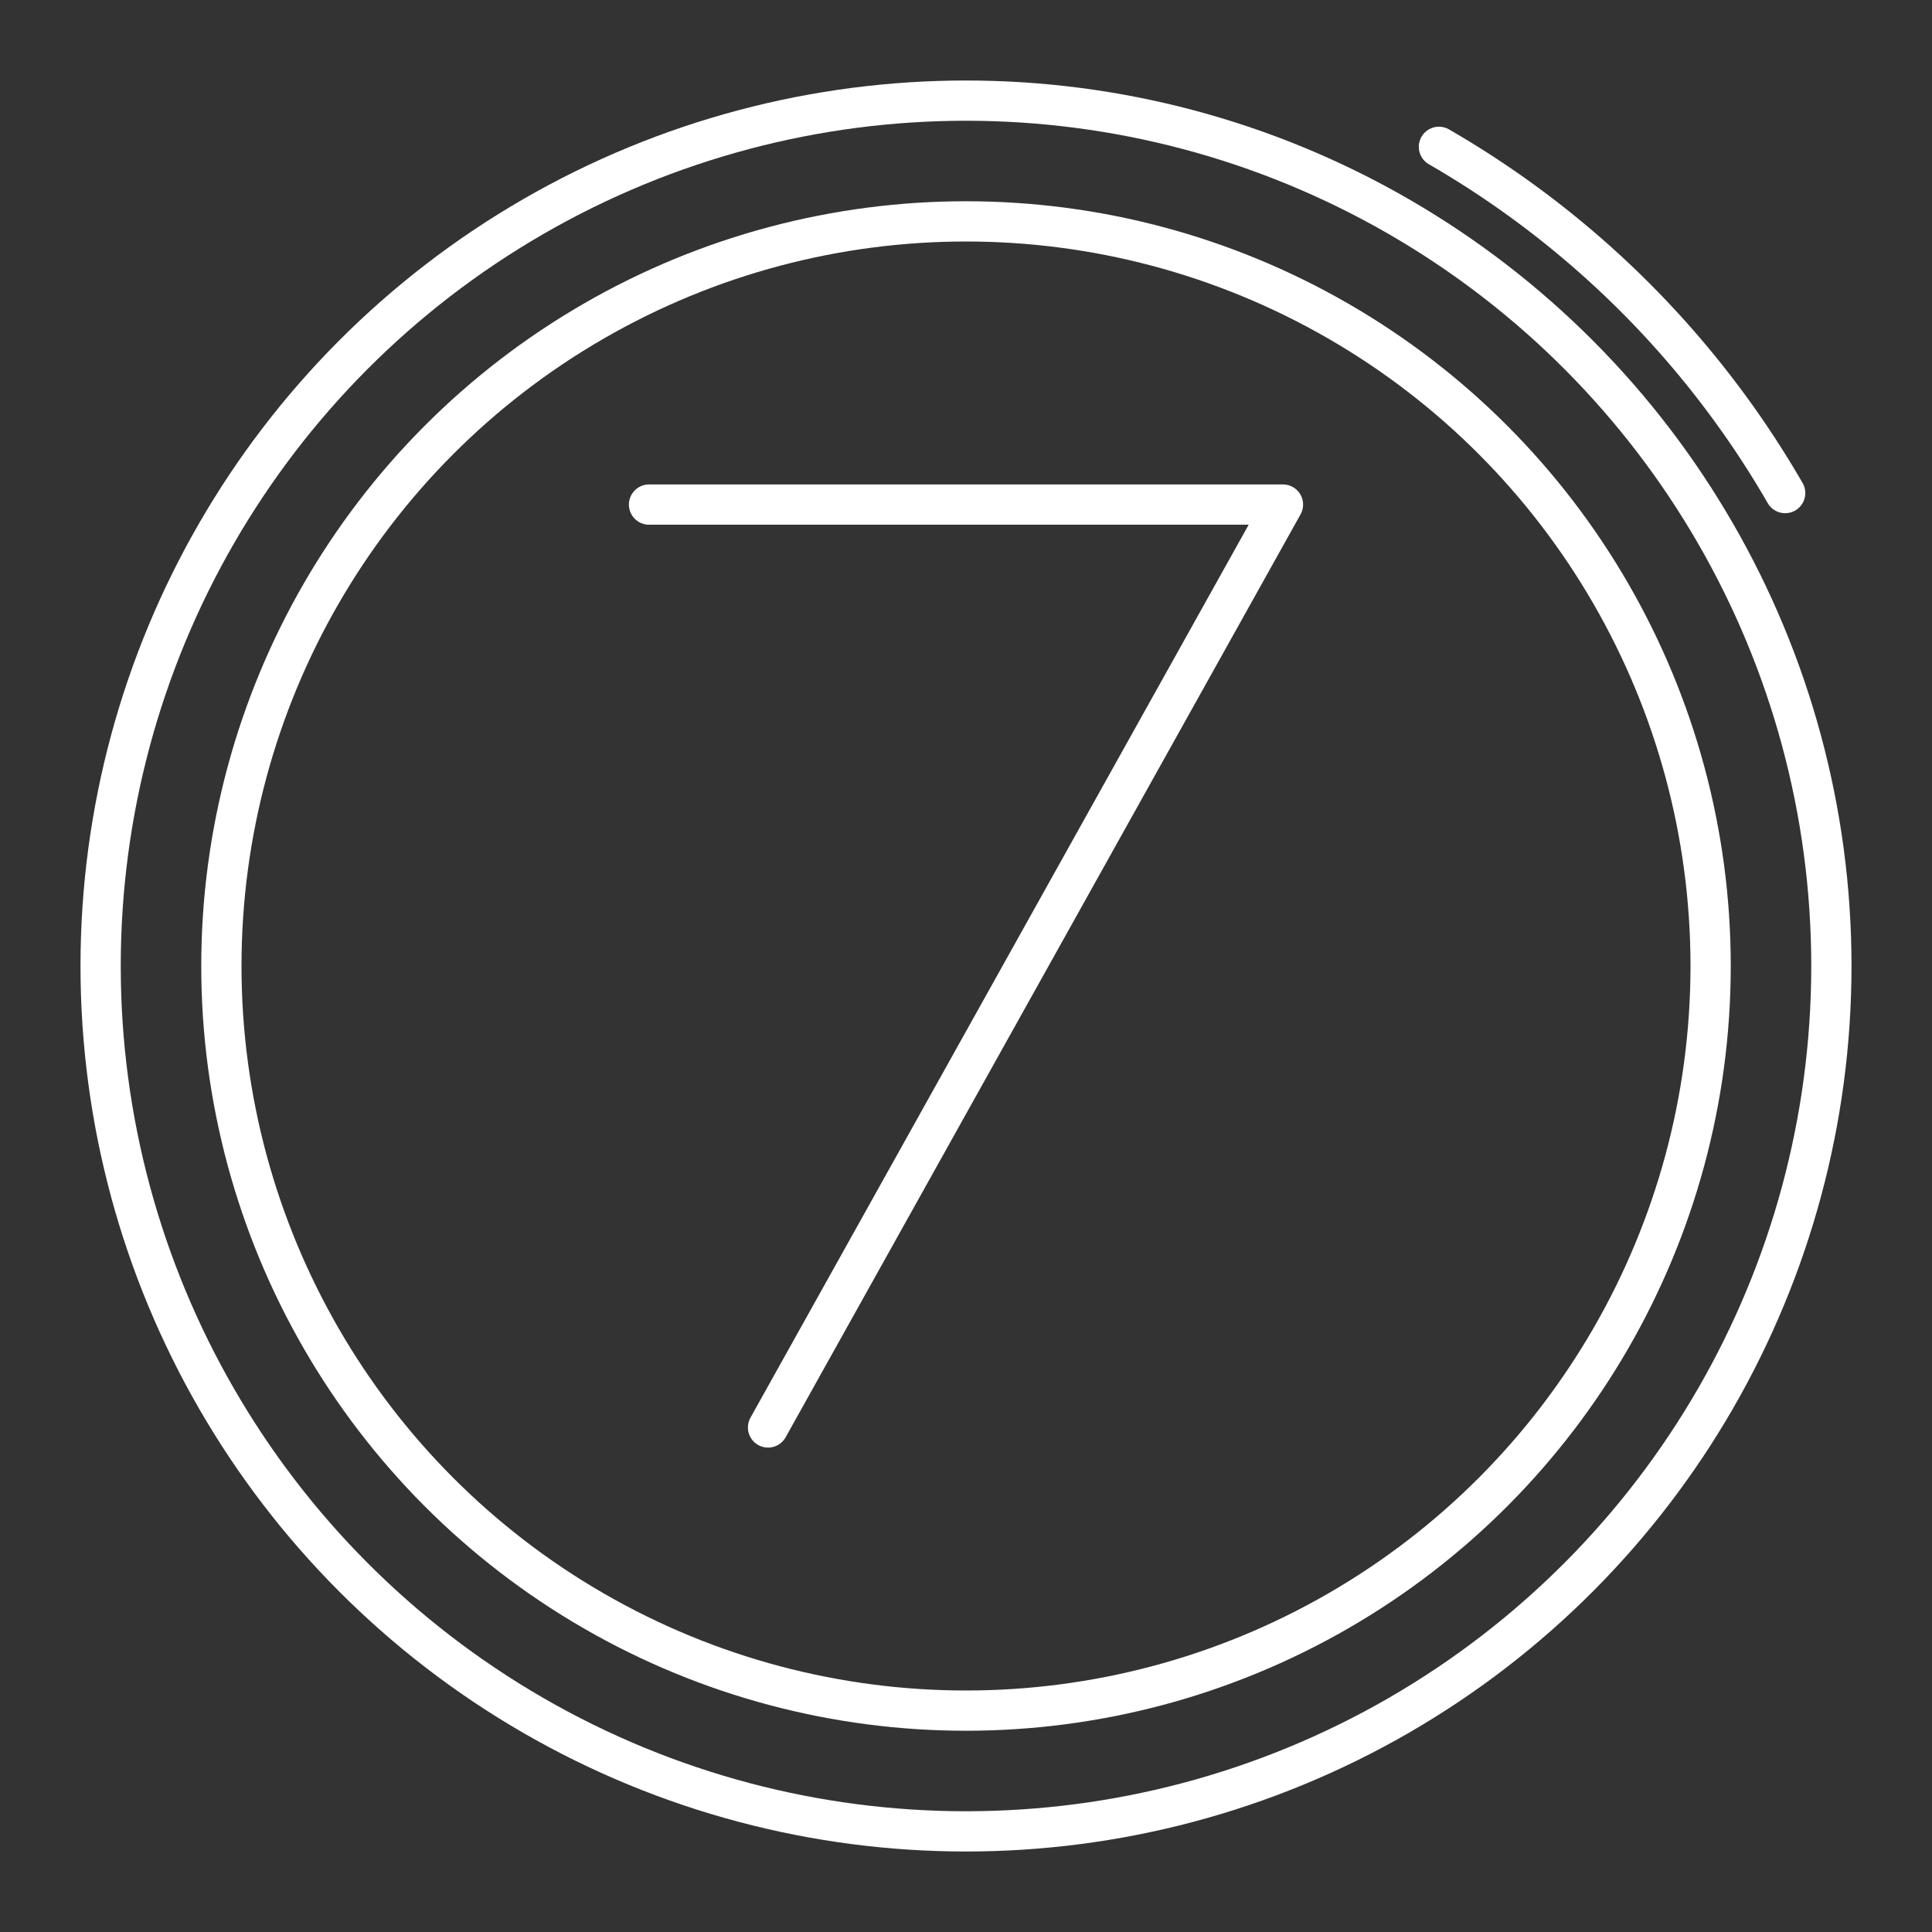 <?xml version="1.0" encoding="UTF-8"?><svg id="a" xmlns="http://www.w3.org/2000/svg" viewBox="0 0 48 48"><rect x="0" y="0" width="48" height="48" fill="#333333" stroke="none"/><defs><style>.d{fill:none;stroke:#fff;stroke-linecap:round;stroke-linejoin:round;}</style></defs><circle class="d" cx="24" cy="24" r="21.5"/><circle class="d" cx="24" cy="24" r="18.5"/><path class="d" d="m16.125 12.536h15.75l-12.793 22.929"/><path class="d" d="m35.75 3.648a23.5 23.5 0 0 1 8.602 8.602"/></svg>
